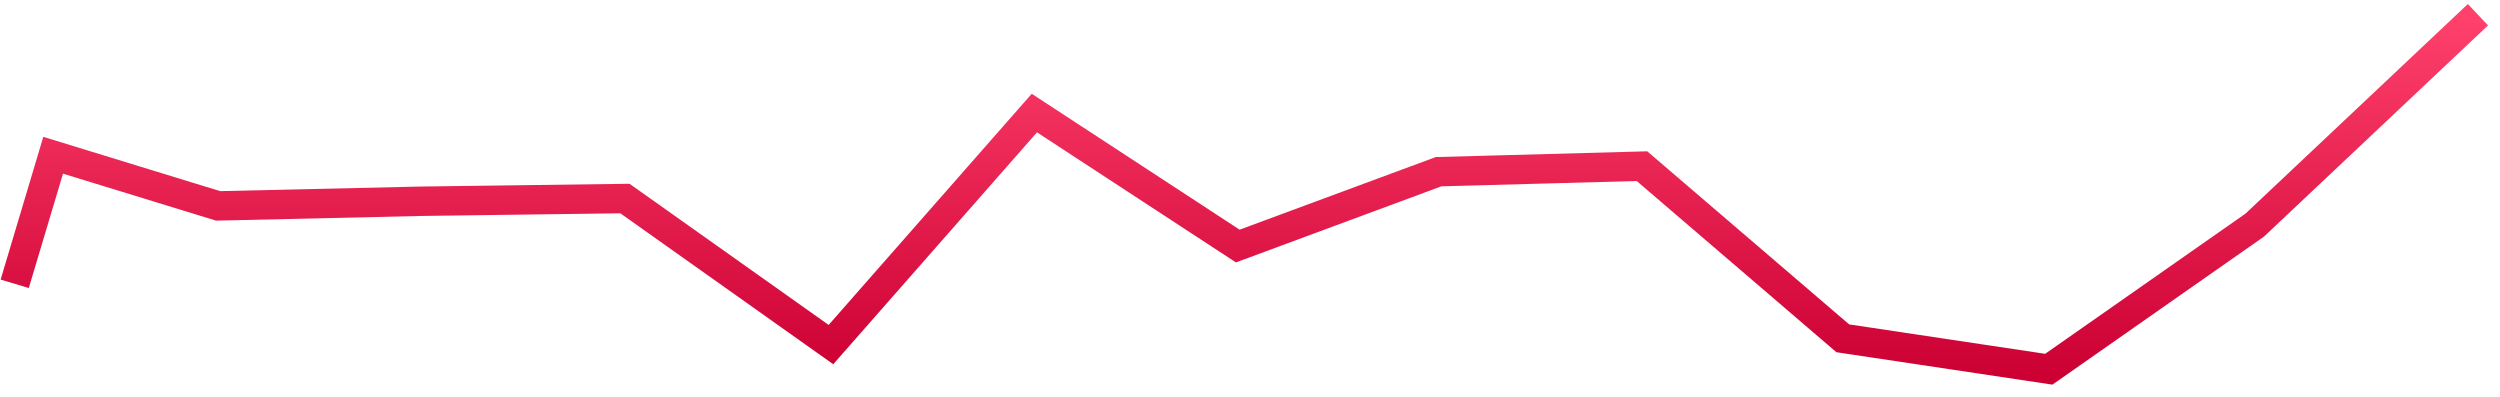 ﻿<?xml version="1.0" encoding="utf-8"?>
<svg version="1.1" xmlns:xlink="http://www.w3.org/1999/xlink" width="340px" height="54px" xmlns="http://www.w3.org/2000/svg">
  <defs>
    <linearGradient gradientUnits="userSpaceOnUse" x1="167.5" y1="0" x2="167.5" y2="49" id="LinearGradient132">
      <stop id="Stop133" stop-color="#ff416c" offset="0" />
      <stop id="Stop134" stop-color="#cc0033" offset="1" />
    </linearGradient>
  </defs>
  <g transform="matrix(1 0 0 1 10 -371 )">
    <path d="M 0 36.598  L 5.228 19.114  L 27.664 26  L 55.327 25.368  L 82.991 25  L 111.009 44.863  L 138.673 13.376  L 166.337 31.462  L 193.646 21.35  L 221.309 20.598  L 248.618 44.009  L 276.636 48.214  L 304.655 28.607  L 335 0  " stroke-width="4" stroke="url(#LinearGradient132)" fill="none" transform="matrix(1 0 0 1 -8 373 )" />
  </g>
</svg>